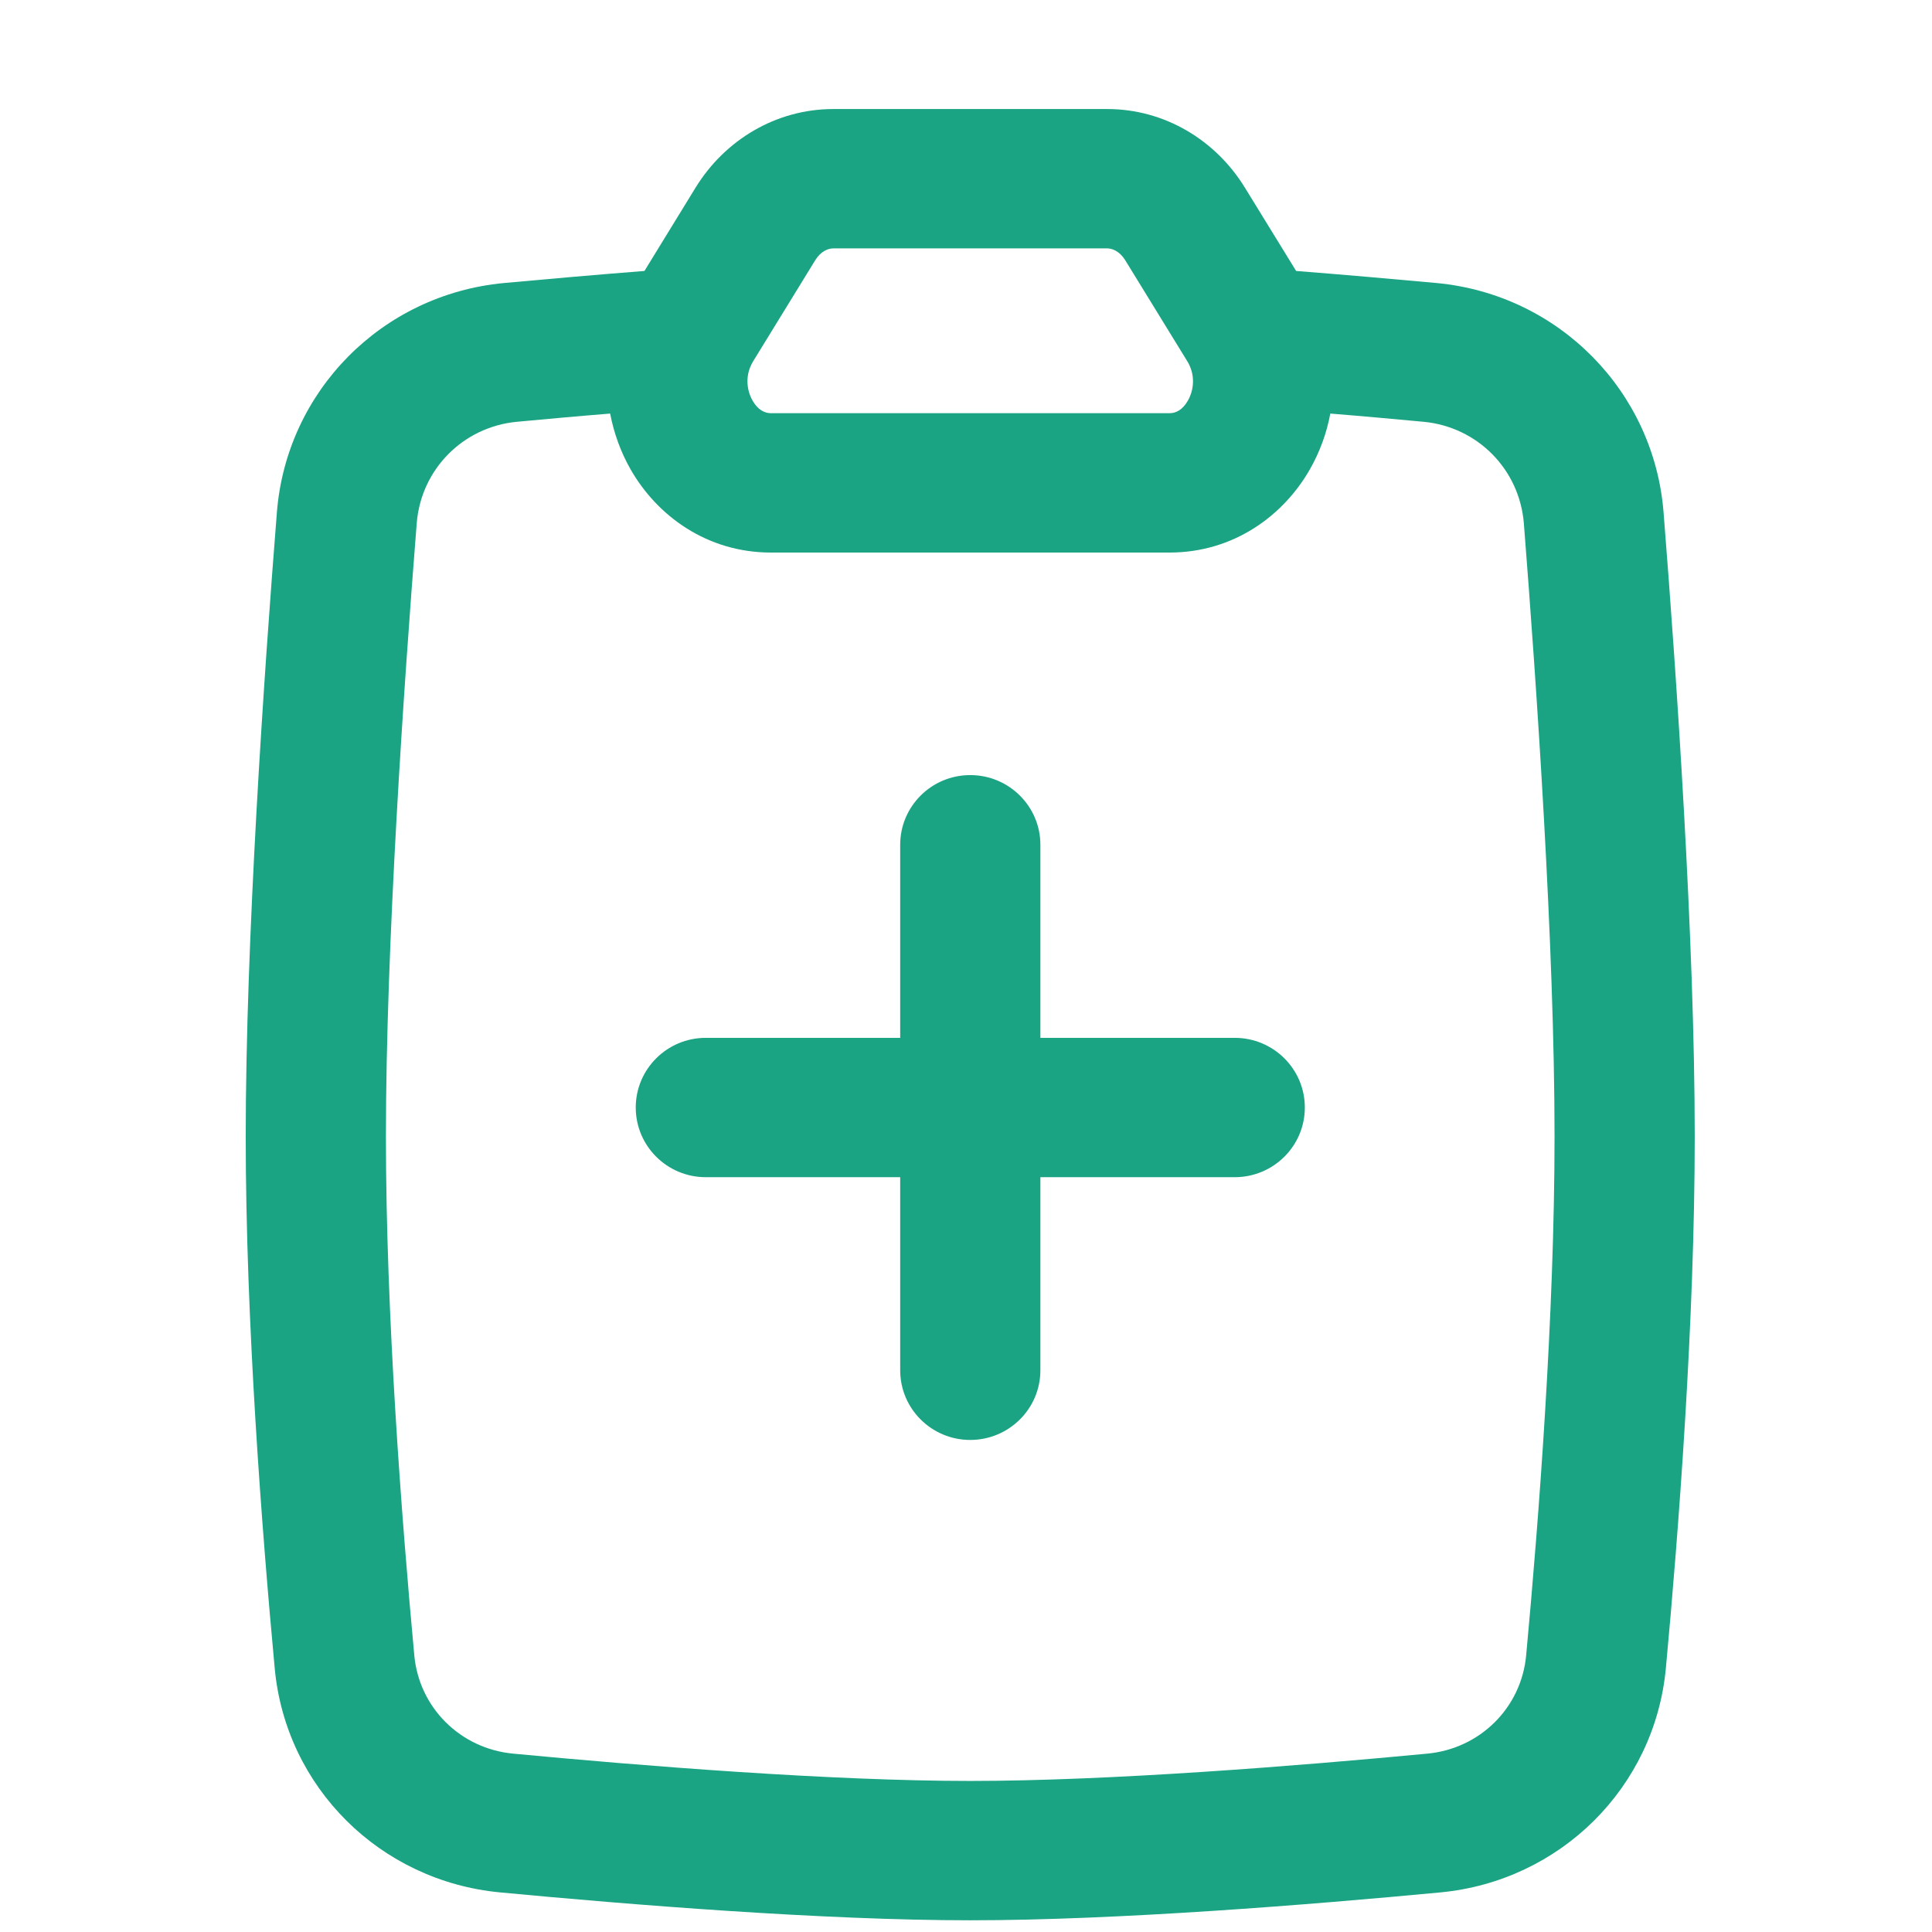 <svg width="16" height="16" viewBox="0 0 16 16" fill="none" xmlns="http://www.w3.org/2000/svg">
<g clip-path="url(#clip0_37_748)">
<path fill-rule="evenodd" clip-rule="evenodd" d="M10.806 9.172C10.806 9.491 10.546 9.749 10.225 9.749H5.845C5.525 9.749 5.265 9.491 5.265 9.172C5.265 8.853 5.525 8.595 5.845 8.595H10.225C10.546 8.595 10.806 8.853 10.806 9.172Z" fill="#1AA483"/>
<path fill-rule="evenodd" clip-rule="evenodd" d="M8.035 6.419C8.356 6.419 8.616 6.678 8.616 6.996V11.348C8.616 11.666 8.356 11.925 8.035 11.925C7.714 11.925 7.455 11.666 7.455 11.348V6.996C7.455 6.678 7.714 6.419 8.035 6.419Z" fill="#1AA483"/>
<path fill-rule="evenodd" clip-rule="evenodd" d="M5.761 1.553C6.002 1.161 6.425 0.903 6.901 0.903H9.169C9.646 0.903 10.068 1.161 10.309 1.553L10.734 2.244C11.153 2.277 11.551 2.312 11.899 2.344C12.91 2.44 13.698 3.241 13.777 4.244C13.884 5.592 14.035 7.786 14.035 9.411C14.035 10.945 13.901 12.687 13.796 13.815C13.704 14.803 12.921 15.578 11.929 15.672C10.852 15.774 9.25 15.903 8.035 15.903C6.82 15.903 5.219 15.774 4.141 15.672C3.149 15.578 2.366 14.803 2.275 13.815C2.17 12.687 2.035 10.945 2.035 9.411C2.035 7.786 2.186 5.592 2.293 4.244C2.372 3.241 3.16 2.44 4.172 2.344C4.519 2.312 4.917 2.277 5.337 2.244L5.761 1.553ZM5.053 3.425C4.779 3.447 4.518 3.471 4.281 3.493C3.835 3.535 3.486 3.887 3.451 4.335C3.344 5.682 3.196 7.836 3.196 9.411C3.196 10.891 3.327 12.59 3.431 13.709C3.471 14.142 3.812 14.482 4.251 14.523C5.326 14.625 6.88 14.749 8.035 14.749C9.19 14.749 10.744 14.625 11.819 14.523C12.258 14.482 12.599 14.142 12.639 13.709C12.743 12.59 12.874 10.891 12.874 9.411C12.874 7.836 12.726 5.682 12.62 4.335C12.584 3.887 12.236 3.535 11.789 3.493C11.552 3.471 11.291 3.447 11.017 3.425C10.987 3.588 10.929 3.744 10.849 3.885C10.63 4.27 10.217 4.576 9.685 4.576H6.385C5.853 4.576 5.44 4.27 5.221 3.885C5.141 3.744 5.084 3.588 5.053 3.425ZM6.901 2.057C6.86 2.057 6.799 2.079 6.752 2.154L6.236 2.994C6.229 3.006 6.222 3.019 6.217 3.031C6.175 3.124 6.184 3.232 6.232 3.317C6.278 3.398 6.336 3.422 6.385 3.422H9.685C9.735 3.422 9.792 3.398 9.838 3.317C9.886 3.232 9.895 3.124 9.853 3.031C9.848 3.019 9.842 3.006 9.834 2.994L9.318 2.154C9.271 2.079 9.21 2.057 9.169 2.057H6.901Z" fill="#1AA483"/>
</g>
<defs>
<clipPath id="clip0_37_748">
<rect width="15" height="15" fill="white" transform="translate(0.535 0.903)"/>
</clipPath>
</defs>
</svg>
